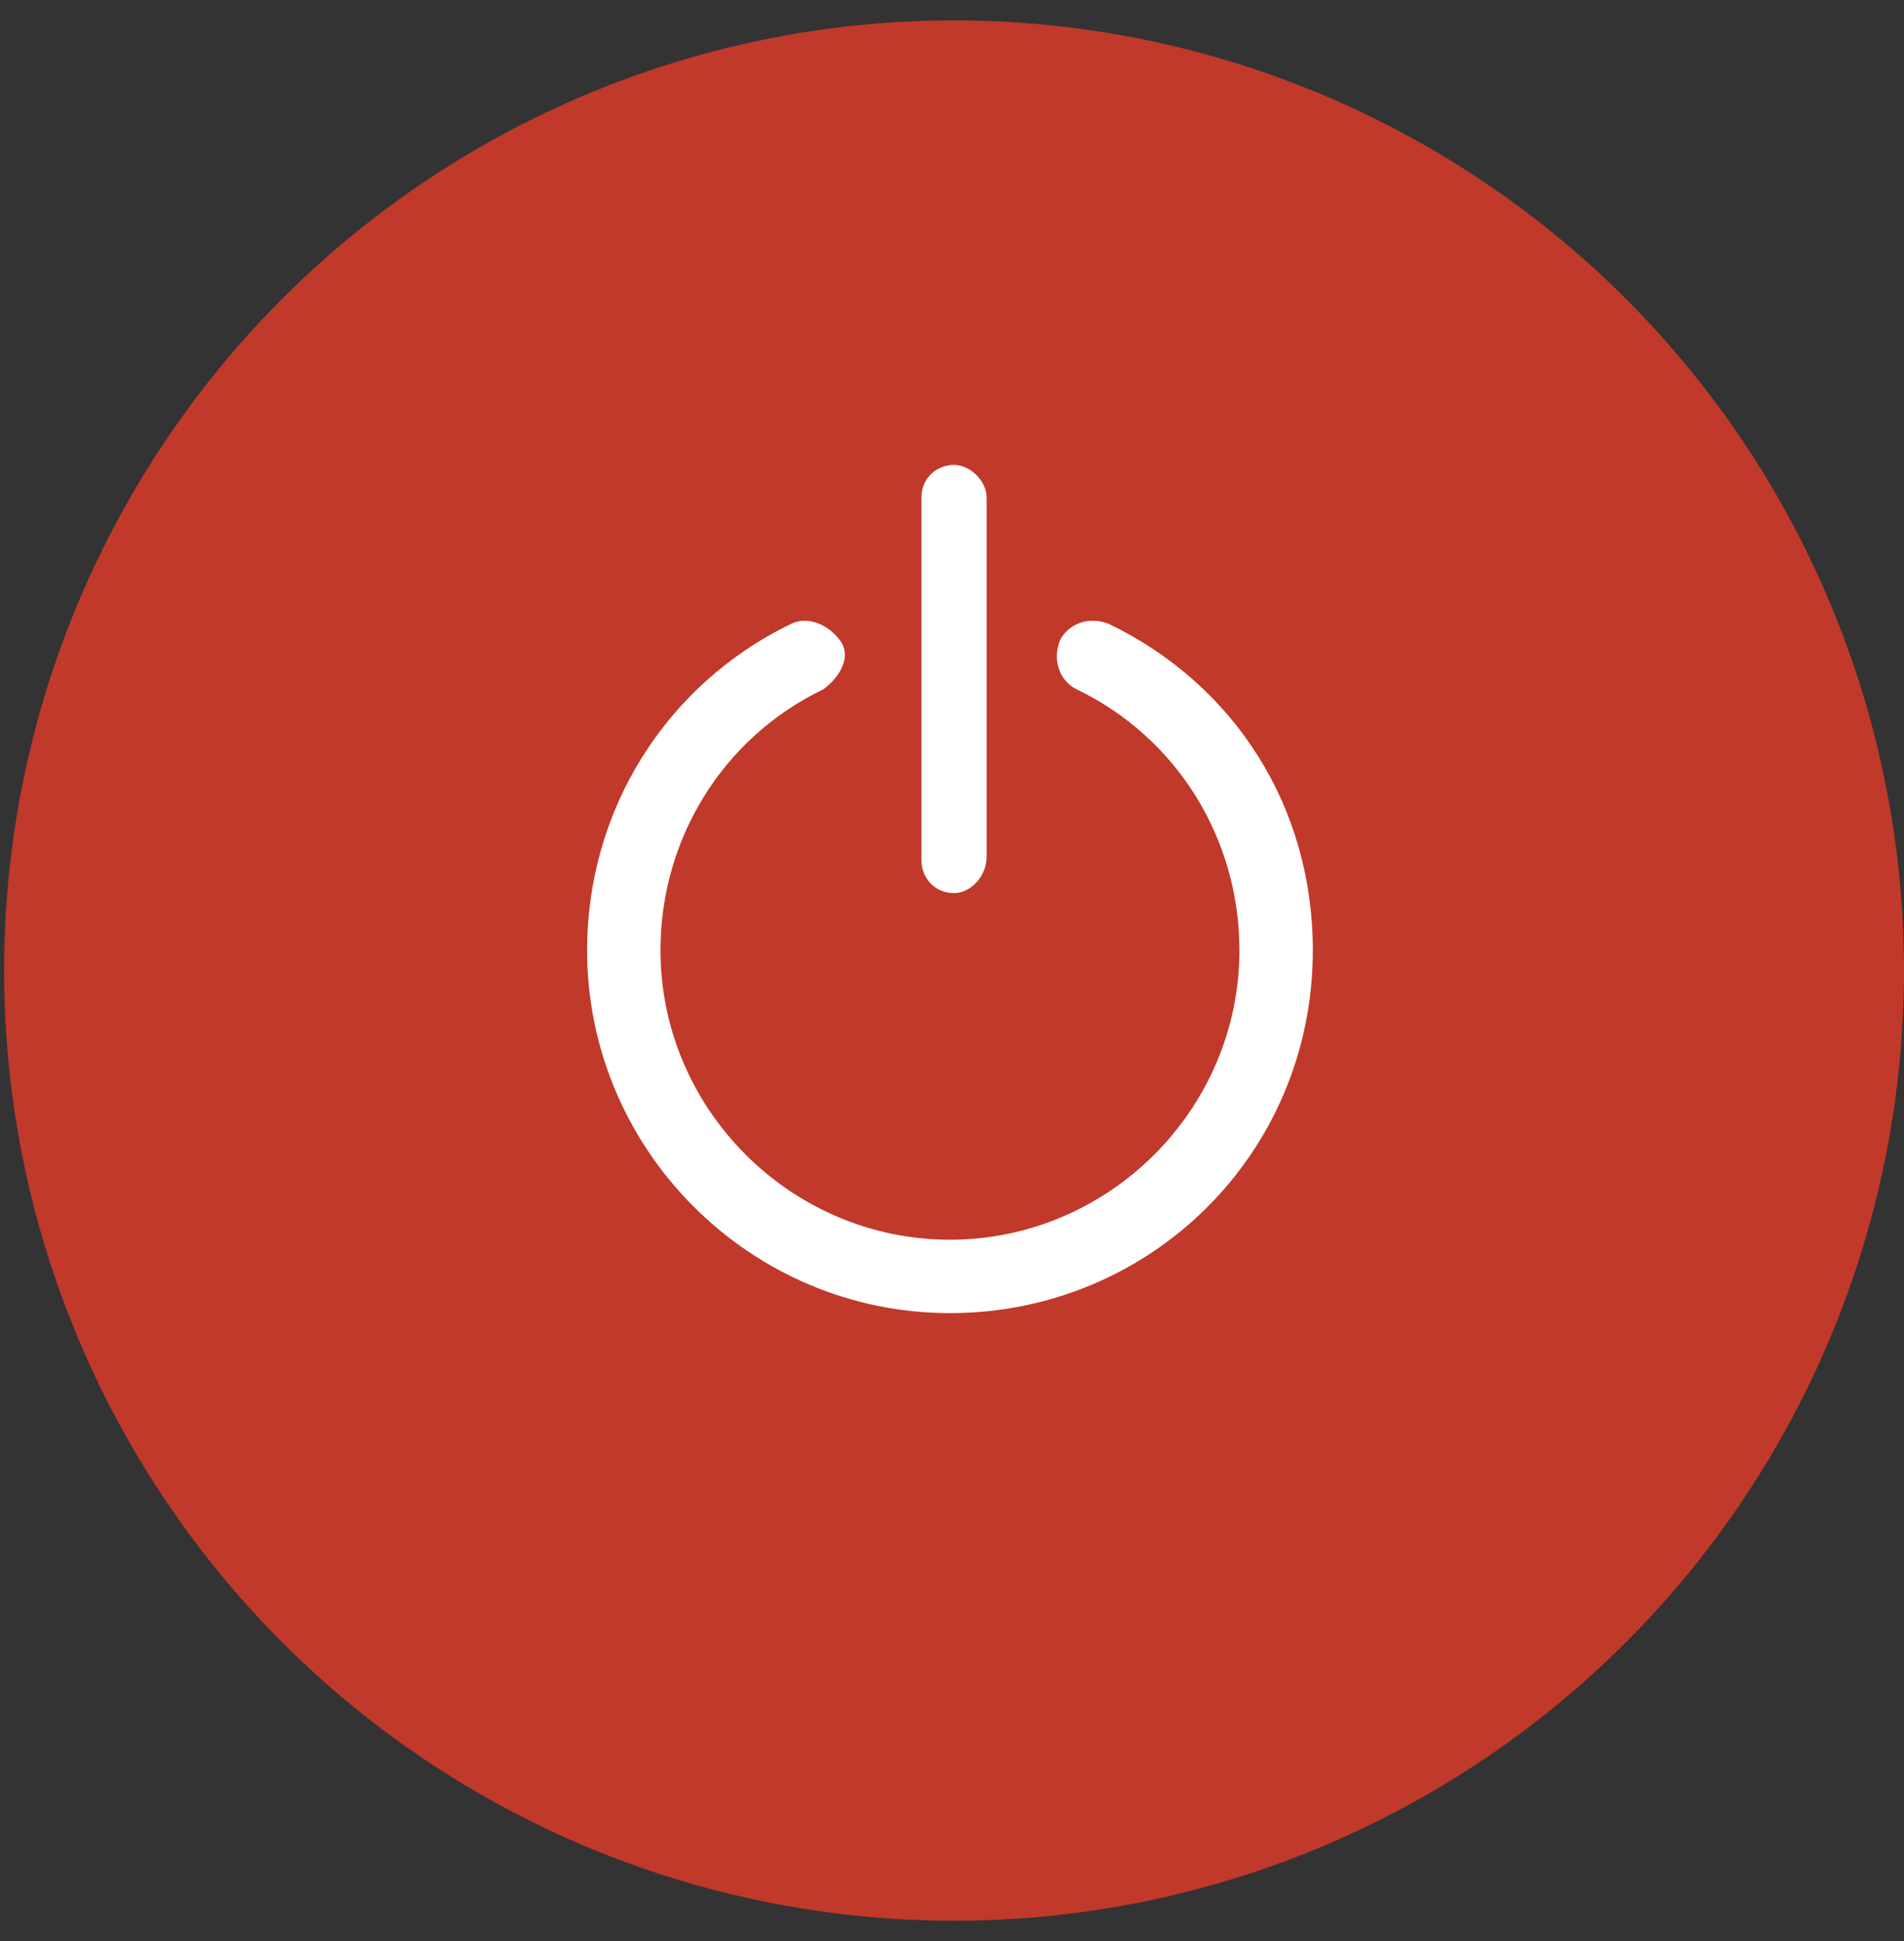<?xml version="1.0" encoding="utf-8"?>
<!-- Generator: Adobe Illustrator 25.2.0, SVG Export Plug-In . SVG Version: 6.00 Build 0)  -->
<svg version="1.1" id="Layer_1" xmlns="http://www.w3.org/2000/svg" xmlns:xlink="http://www.w3.org/1999/xlink" x="0px" y="0px"
	 viewBox="0 0 46.7 47.6" style="enable-background:new 0 0 46.7 47.6;" xml:space="preserve">
<rect x="0" y="0" width="46.7" height="47.6" fill="#333333" stroke="none"/>
<style type="text/css">
	.st0{fill:#C0392B;}
	.st1{fill:#FFFFFF;}
</style>
<circle class="st0" cx="23.4" cy="23.8" r="23.3"/>
<path class="st1" d="M23.4,21.9c-0.5,0-0.8-0.4-0.8-0.8v-8.9c0-0.5,0.4-0.8,0.8-0.8s0.8,0.4,0.8,0.8V21
	C24.2,21.5,23.8,21.9,23.4,21.9z"/>
<path class="st1" d="M23.3,32.2c-4.9,0-8.9-4-8.9-8.9c0-3.4,1.9-6.5,5-8c0.4-0.2,0.9,0,1.2,0.4s0,0.9-0.4,1.2c-2.5,1.2-4,3.7-4,6.4
	c0,3.9,3.2,7.1,7.1,7.1s7.1-3.2,7.1-7.1c0-2.7-1.5-5.2-4-6.4c-0.4-0.2-0.6-0.7-0.4-1.2c0.2-0.4,0.7-0.6,1.2-0.4c3.1,1.5,5,4.5,5,8
	C32.2,28.3,28.2,32.2,23.3,32.2z"/>
</svg>
